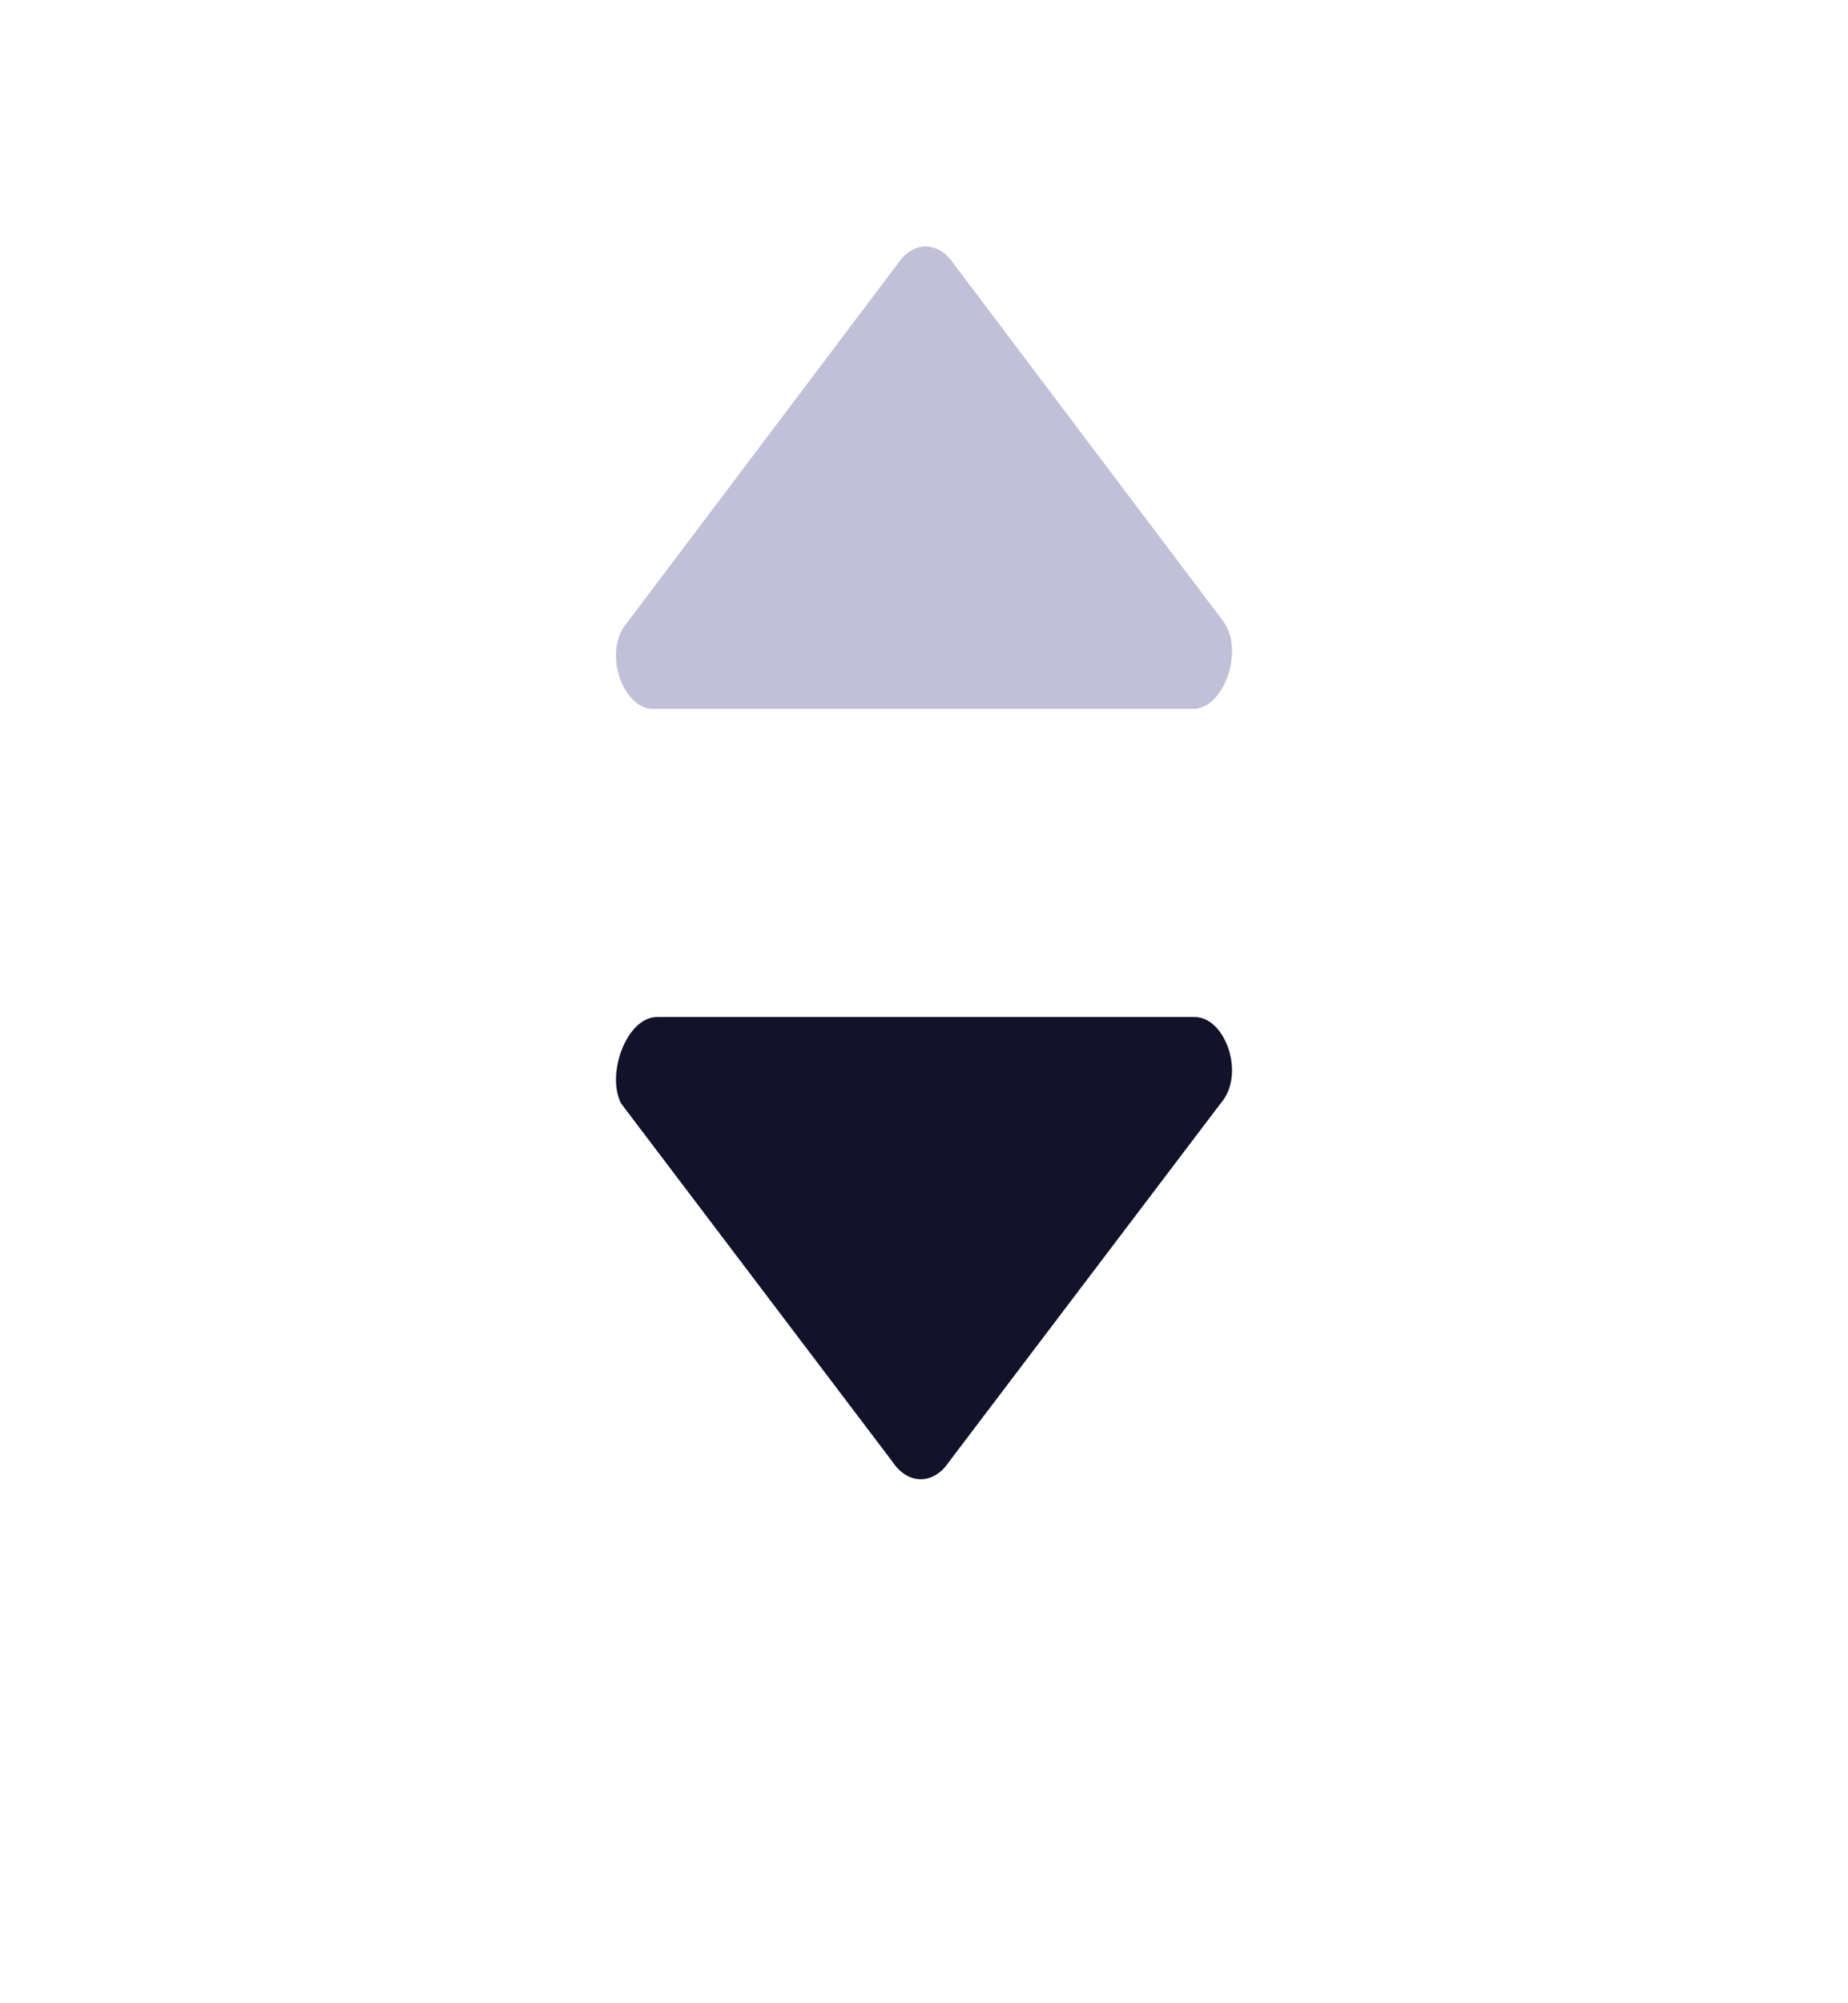 <svg width="12" height="13" viewBox="0 0 12 13" fill="none" xmlns="http://www.w3.org/2000/svg">
<path d="M7.748 4.6H4.24C4.042 4.6 3.909 4.225 4.075 4.037L5.829 1.712C5.928 1.562 6.094 1.562 6.193 1.712L7.947 4.037C8.079 4.225 7.947 4.6 7.748 4.6Z" fill="#C1C0D8"/>
<path d="M4.267 6.6H7.758C7.958 6.6 8.091 6.975 7.925 7.162L6.162 9.487C6.062 9.637 5.896 9.637 5.796 9.487L4.034 7.162C3.934 6.975 4.067 6.6 4.267 6.6Z" fill="#12122A"/>
</svg>
